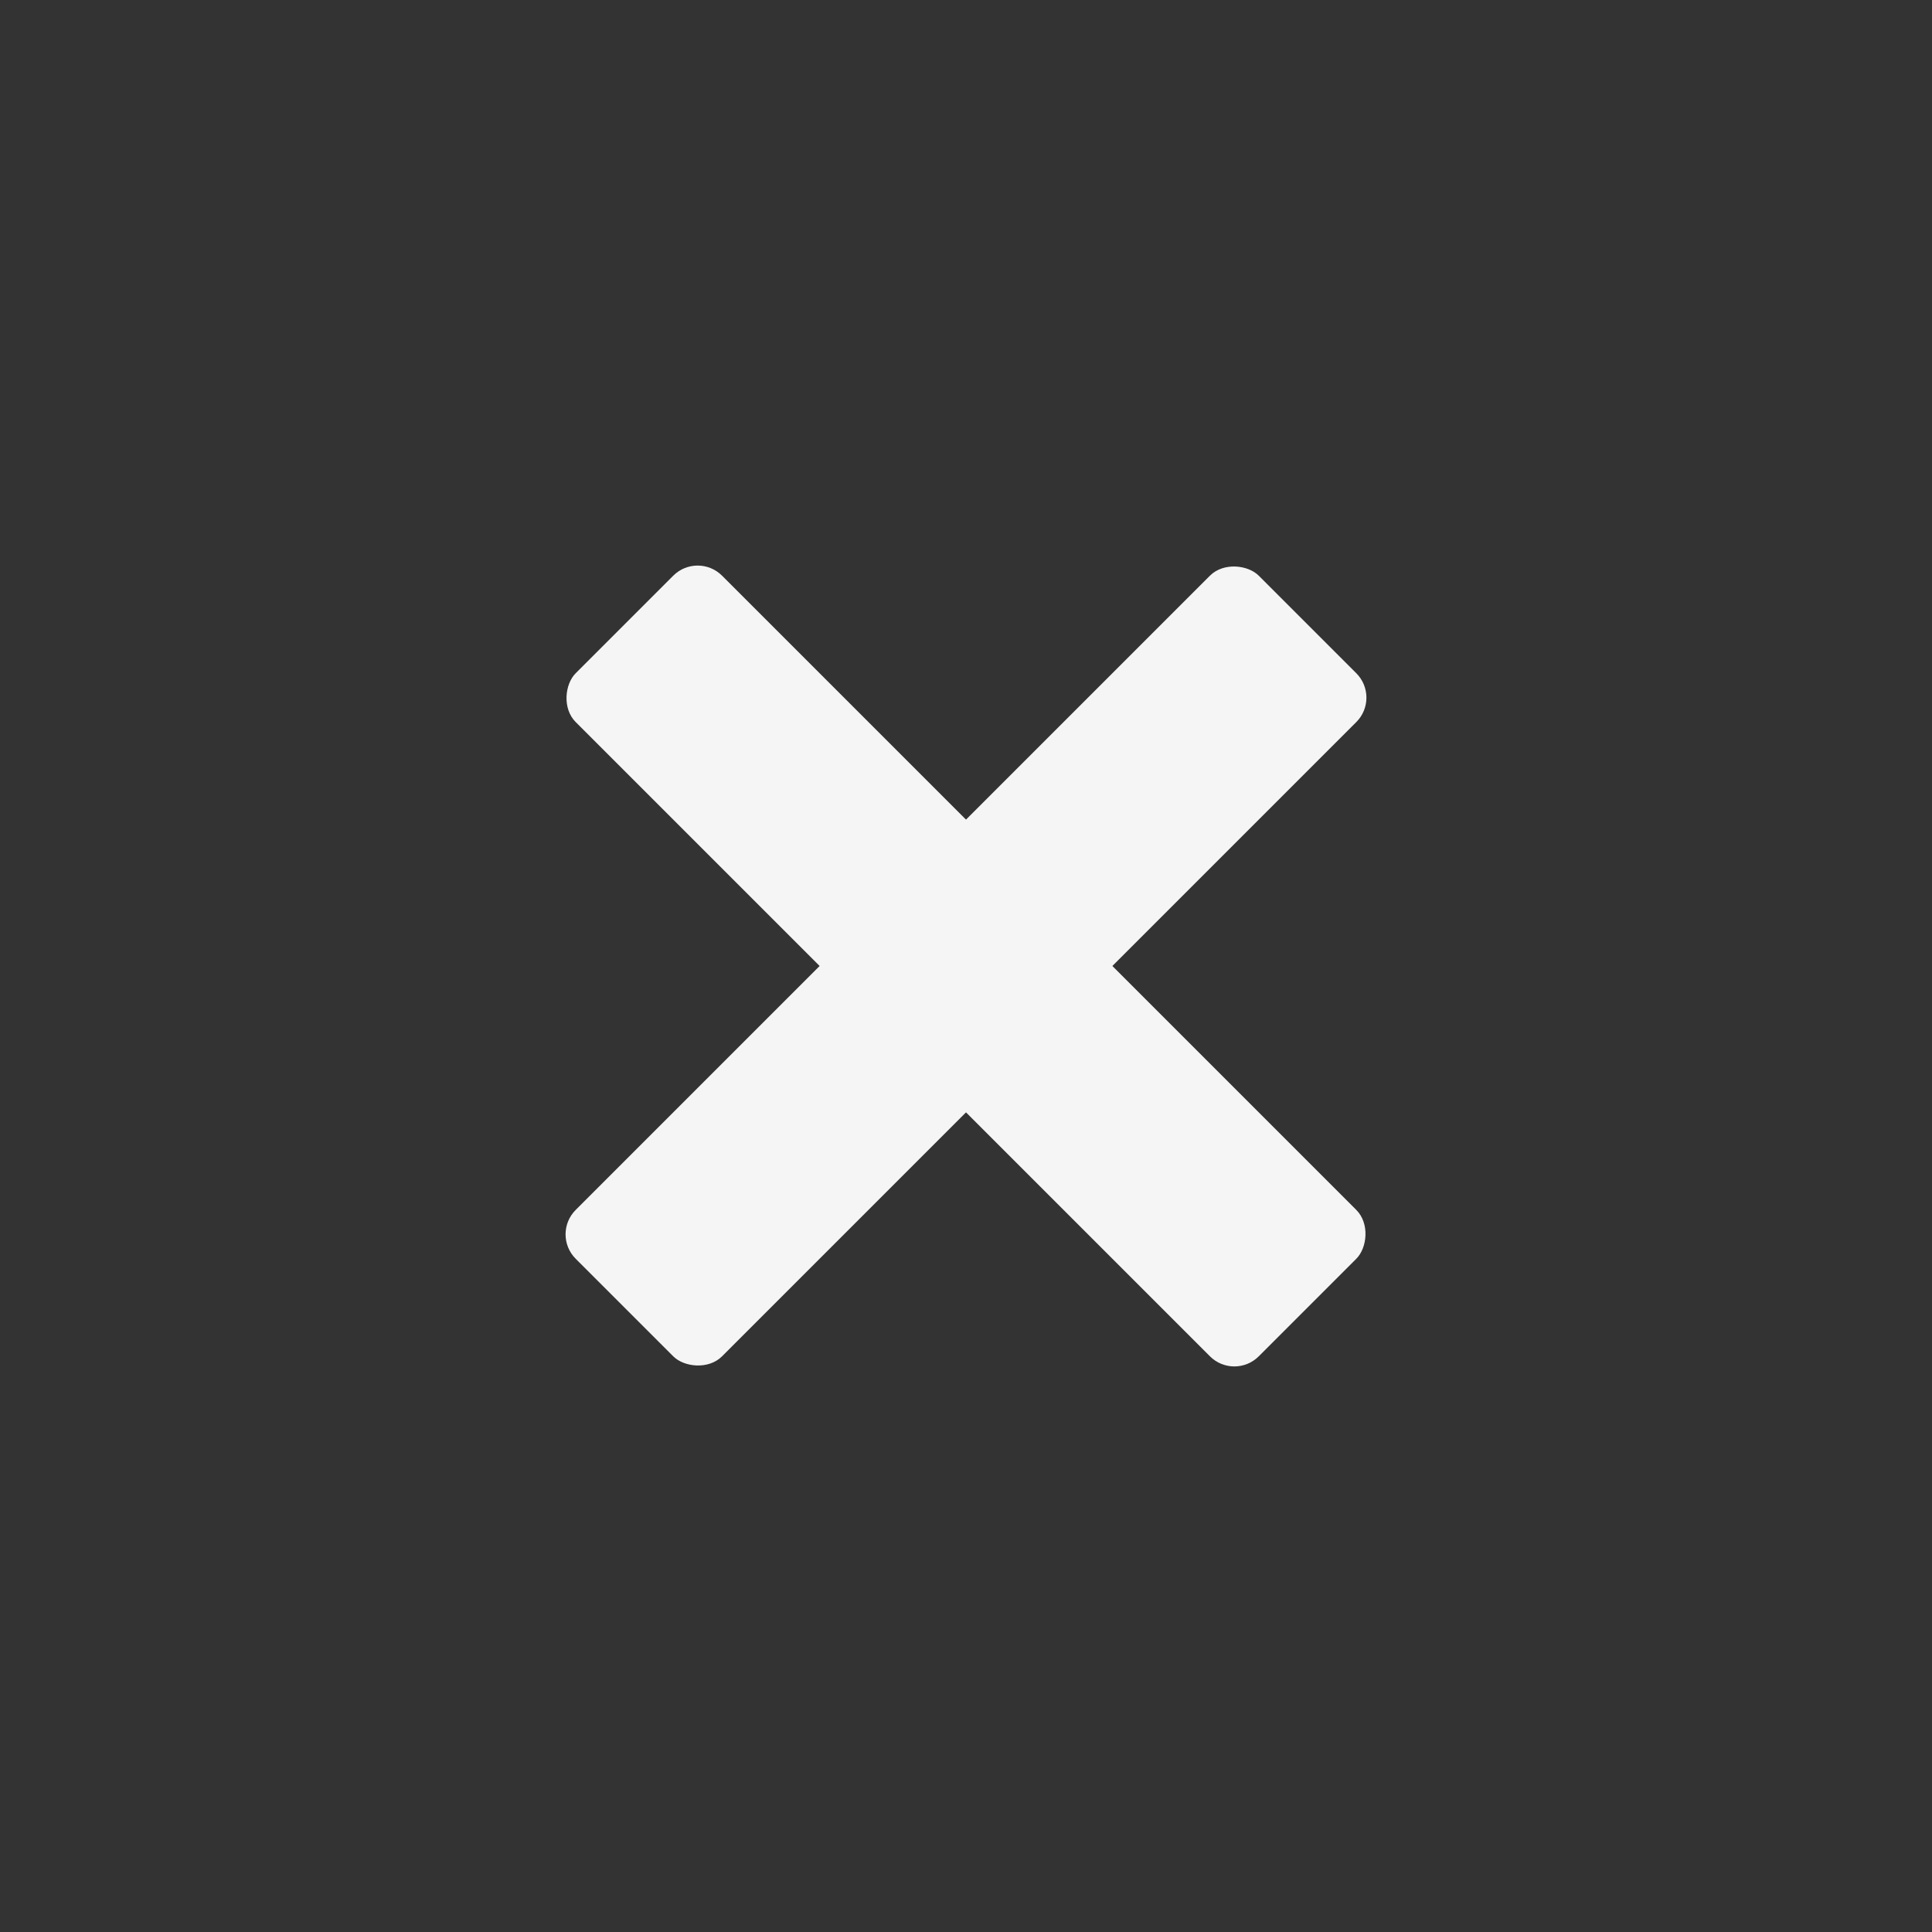 <svg xmlns="http://www.w3.org/2000/svg" width="28" height="28" viewBox="0 0 28 28">
  <rect x="0" y="0" width="28" height="28" fill="#333333" stroke="none"/>
  <g fill="#F5F5F5" fill-rule="evenodd">
    <rect width="14" height="3" x="7" y="12.5" rx=".5" transform="rotate(45 14 14)"/>
    <rect width="14" height="3" x="7" y="12.5" rx=".5" transform="rotate(-45 14 14)"/>
  </g>
</svg>
